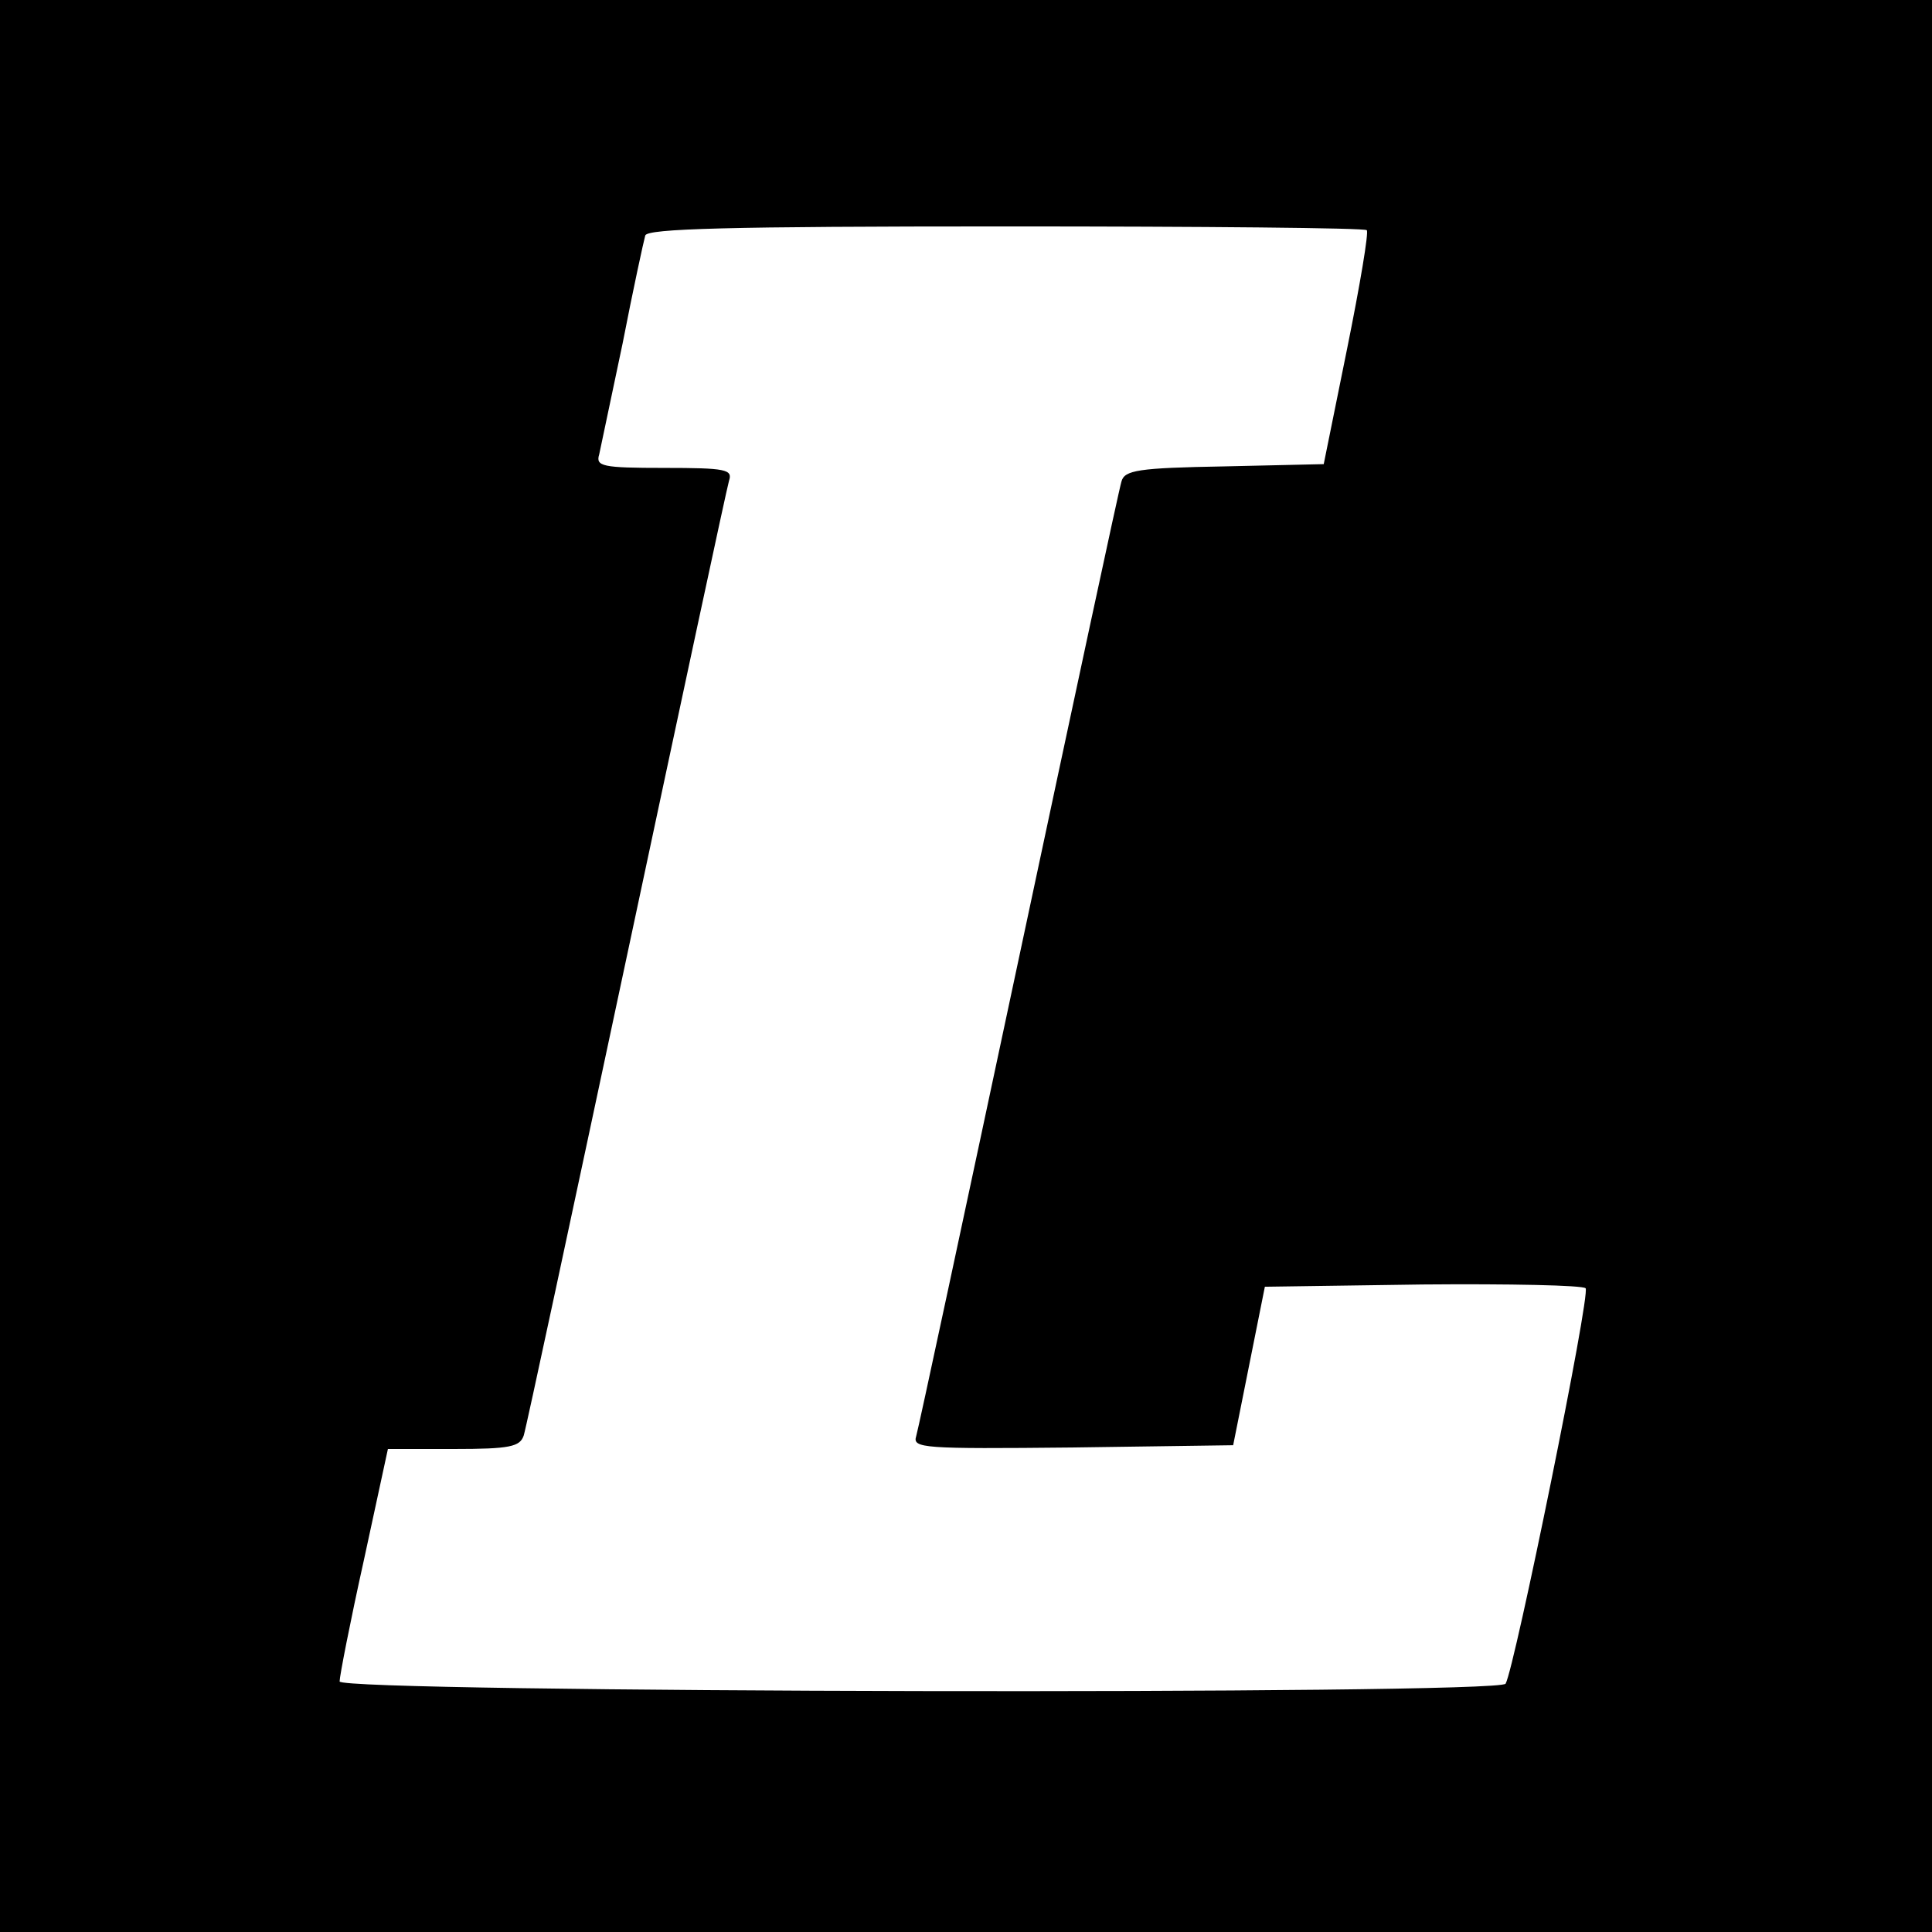 <?xml version="1.0" standalone="no"?>
<!DOCTYPE svg PUBLIC "-//W3C//DTD SVG 20010904//EN"
 "http://www.w3.org/TR/2001/REC-SVG-20010904/DTD/svg10.dtd">
<svg version="1.0" xmlns="http://www.w3.org/2000/svg"
 width="256pt" height="256pt" viewBox="0 0 256 256"
 preserveAspectRatio="xMidYMid meet">
<g transform="translate(0,256) scale(0.1,-0.1)"
fill="#000000" stroke="none">
<path d="M0 1280 l0 -1280 1280 0 1280 0 0 1280 0 1280 -1280 0 -1280 0 0
-1280z m1811 975 c3 -2 -9 -73 -26 -157 l-31 -153 -132 -3 c-114 -2 -132 -5
-136 -20 -3 -9 -64 -294 -136 -632 -72 -338 -133 -623 -136 -633 -5 -16 8 -17
207 -15 l213 3 21 105 21 105 209 3 c115 1 212 -1 216 -5 7 -7 -94 -503 -106
-524 -10 -15 -1545 -12 -1545 3 0 7 14 79 32 160 l32 148 87 0 c75 0 88 3 93
18 3 9 64 294 136 632 72 338 133 623 136 633 5 15 -4 17 -86 17 -82 0 -91 2
-86 18 2 9 16 76 31 147 14 72 28 136 30 143 3 9 108 12 478 12 261 0 476 -2
478 -5z"/>
</g>
</svg>
